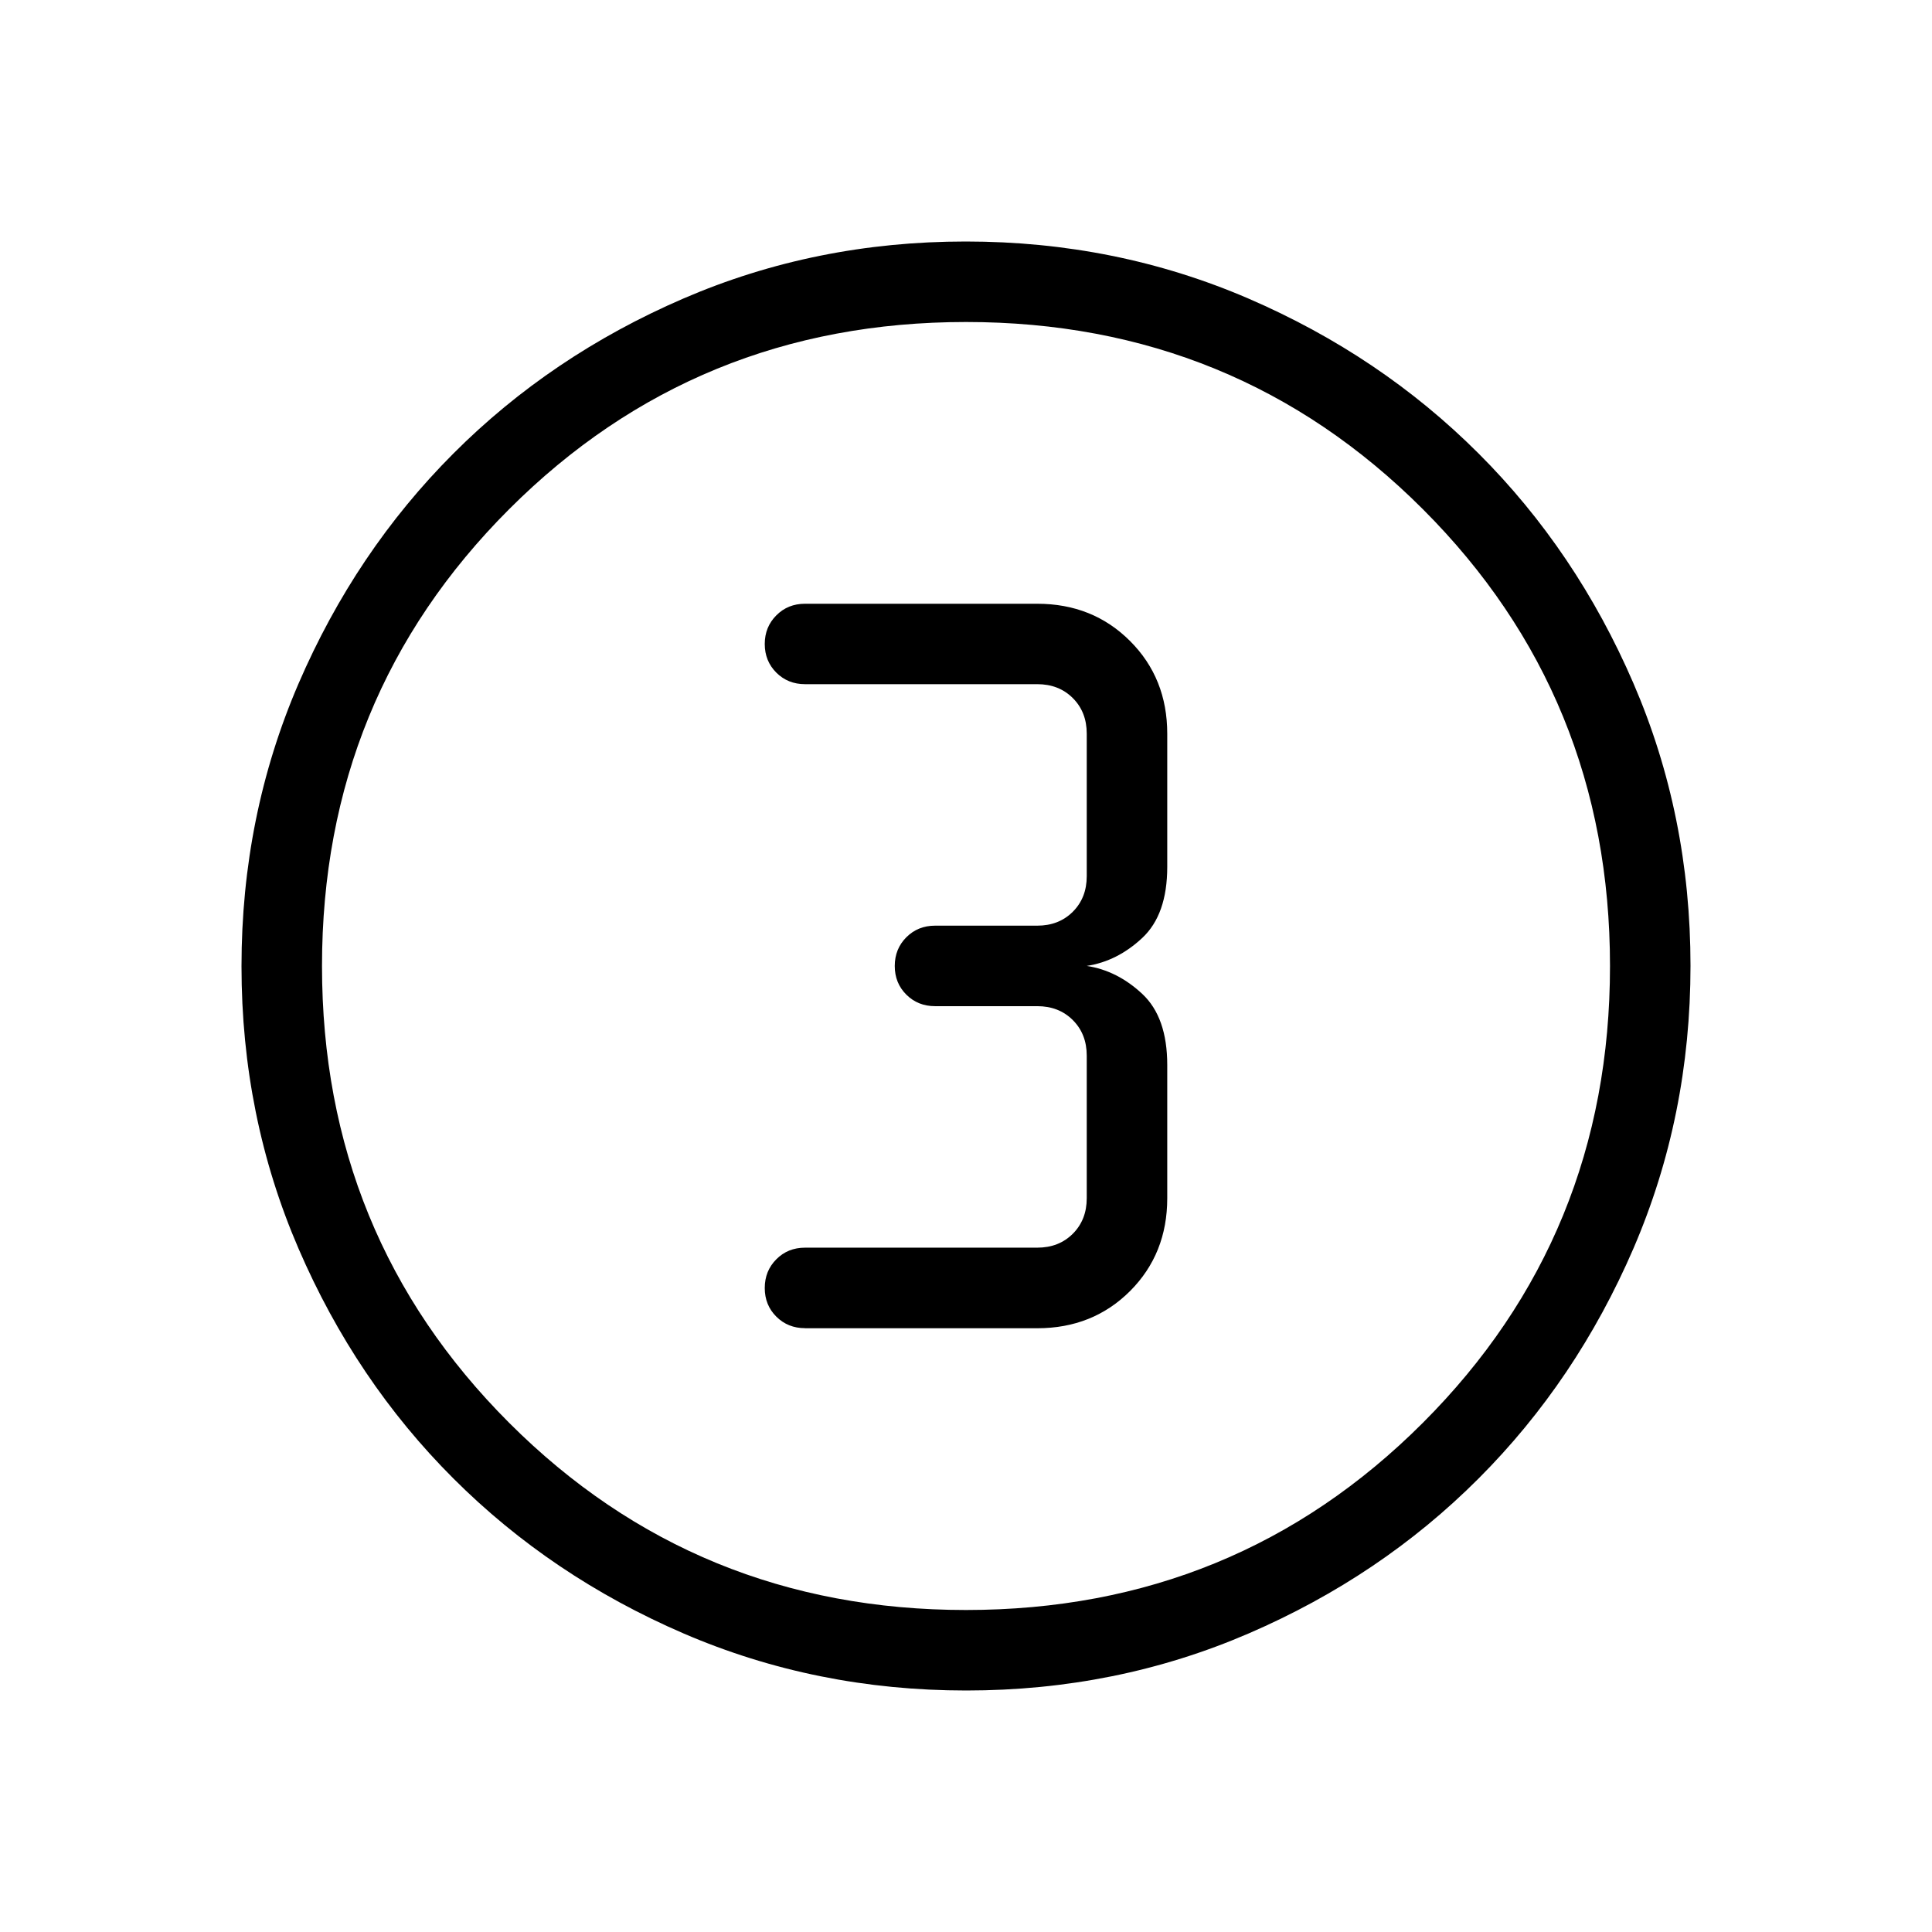 <svg xmlns="http://www.w3.org/2000/svg" width="1em" height="1em" viewBox="0 0 24 24"><path fill="currentColor" d="M12.003 21q-1.866 0-3.51-.708q-1.643-.709-2.859-1.924q-1.216-1.214-1.925-2.856Q3 13.87 3 12.003q0-1.866.708-3.51q.709-1.643 1.924-2.859q1.214-1.216 2.856-1.925Q10.13 3 11.997 3q1.866 0 3.51.708q1.643.709 2.859 1.924q1.216 1.214 1.925 2.856Q21 10.13 21 11.997q0 1.866-.708 3.51q-.709 1.643-1.924 2.859q-1.214 1.216-2.856 1.925Q13.87 21 12.003 21M12 20q3.35 0 5.675-2.325T20 12q0-3.35-2.325-5.675T12 4Q8.65 4 6.325 6.325T4 12q0 3.35 2.325 5.675T12 20m-2-3.5h2.885q.69 0 1.153-.462q.462-.463.462-1.153V13.23q0-.593-.31-.883q-.31-.29-.69-.348q.38-.058.69-.348q.31-.29.31-.883V9.115q0-.69-.462-1.152q-.463-.463-1.153-.463H10q-.213 0-.356.144Q9.5 7.788 9.5 8t.144.356q.144.143.356.143h2.885q.269 0 .442.173t.173.442v1.77q0 .269-.173.442t-.442.173h-1.27q-.212 0-.356.144t-.144.357t.144.356q.144.143.356.143h1.27q.269 0 .442.173t.173.442v1.77q0 .269-.173.442t-.442.173H10q-.213 0-.356.144q-.144.144-.144.357t.144.356q.144.143.356.143"/></svg>